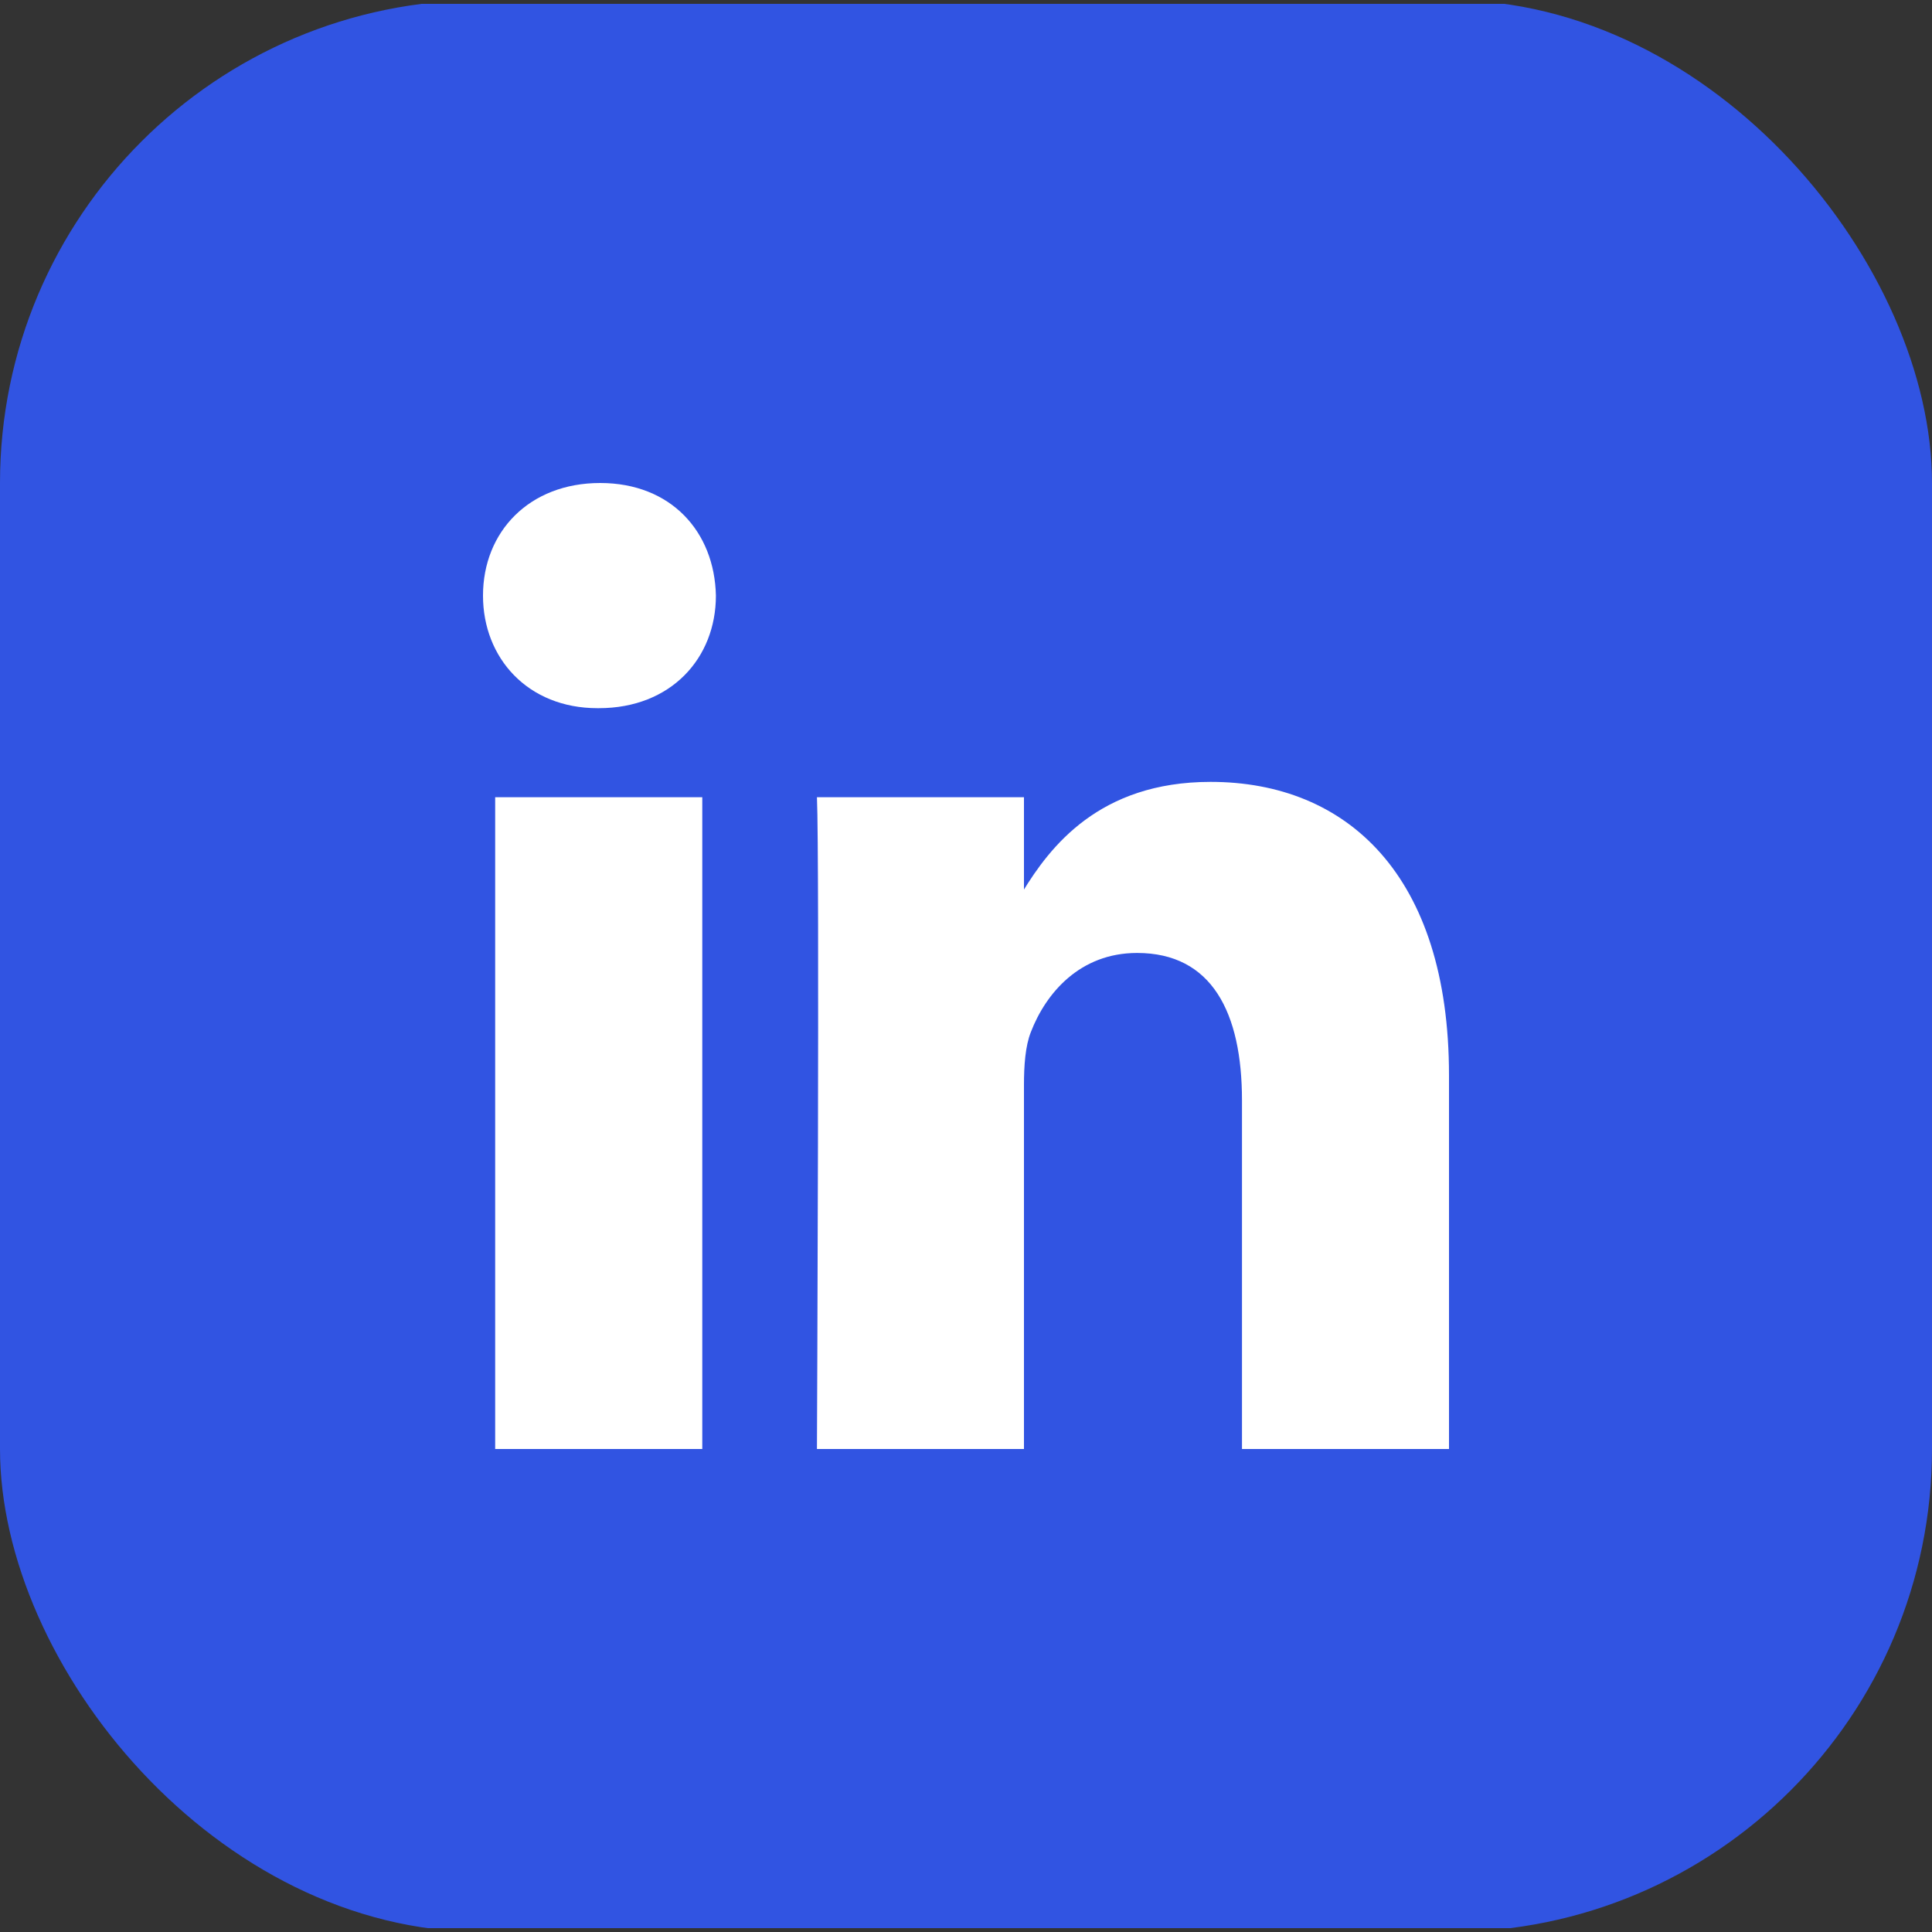 <svg width="20" height="20" viewBox="0 0 20 20" fill="none" xmlns="http://www.w3.org/2000/svg">
<rect x="0" y="0" width="20" height="20" fill="#333333" stroke="none"/>
<g clip-path="url(#clip0_205_559)">
<path d="M0 1.467C0 0.679 0.662 0.04 1.478 0.04H18.522C19.338 0.04 20 0.679 20 1.467V18.533C20 19.321 19.338 19.96 18.522 19.96H1.478C0.662 19.96 0 19.321 0 18.534V1.467V1.467Z" fill="#3154E2"/>
<path d="M7.27 15V8.253H5.126V15H7.27H7.27ZM6.199 7.331C6.946 7.331 7.411 6.813 7.411 6.166C7.397 5.504 6.946 5 6.213 5C5.479 5 5 5.504 5 6.166C5 6.813 5.465 7.331 6.185 7.331H6.198L6.199 7.331ZM8.457 15H10.6V11.232C10.6 11.031 10.614 10.829 10.671 10.685C10.826 10.282 11.178 9.865 11.771 9.865C12.546 9.865 12.857 10.483 12.857 11.391V15H15V11.131C15 9.059 13.943 8.094 12.532 8.094C11.376 8.094 10.868 8.77 10.586 9.231H10.6V8.253H8.457C8.485 8.886 8.457 15 8.457 15L8.457 15Z" fill="white"/>
</g>
<defs>
<clipPath id="clip0_205_559">
<rect width="20" height="20" rx="5" fill="white"/>
</clipPath>
</defs>
</svg>
